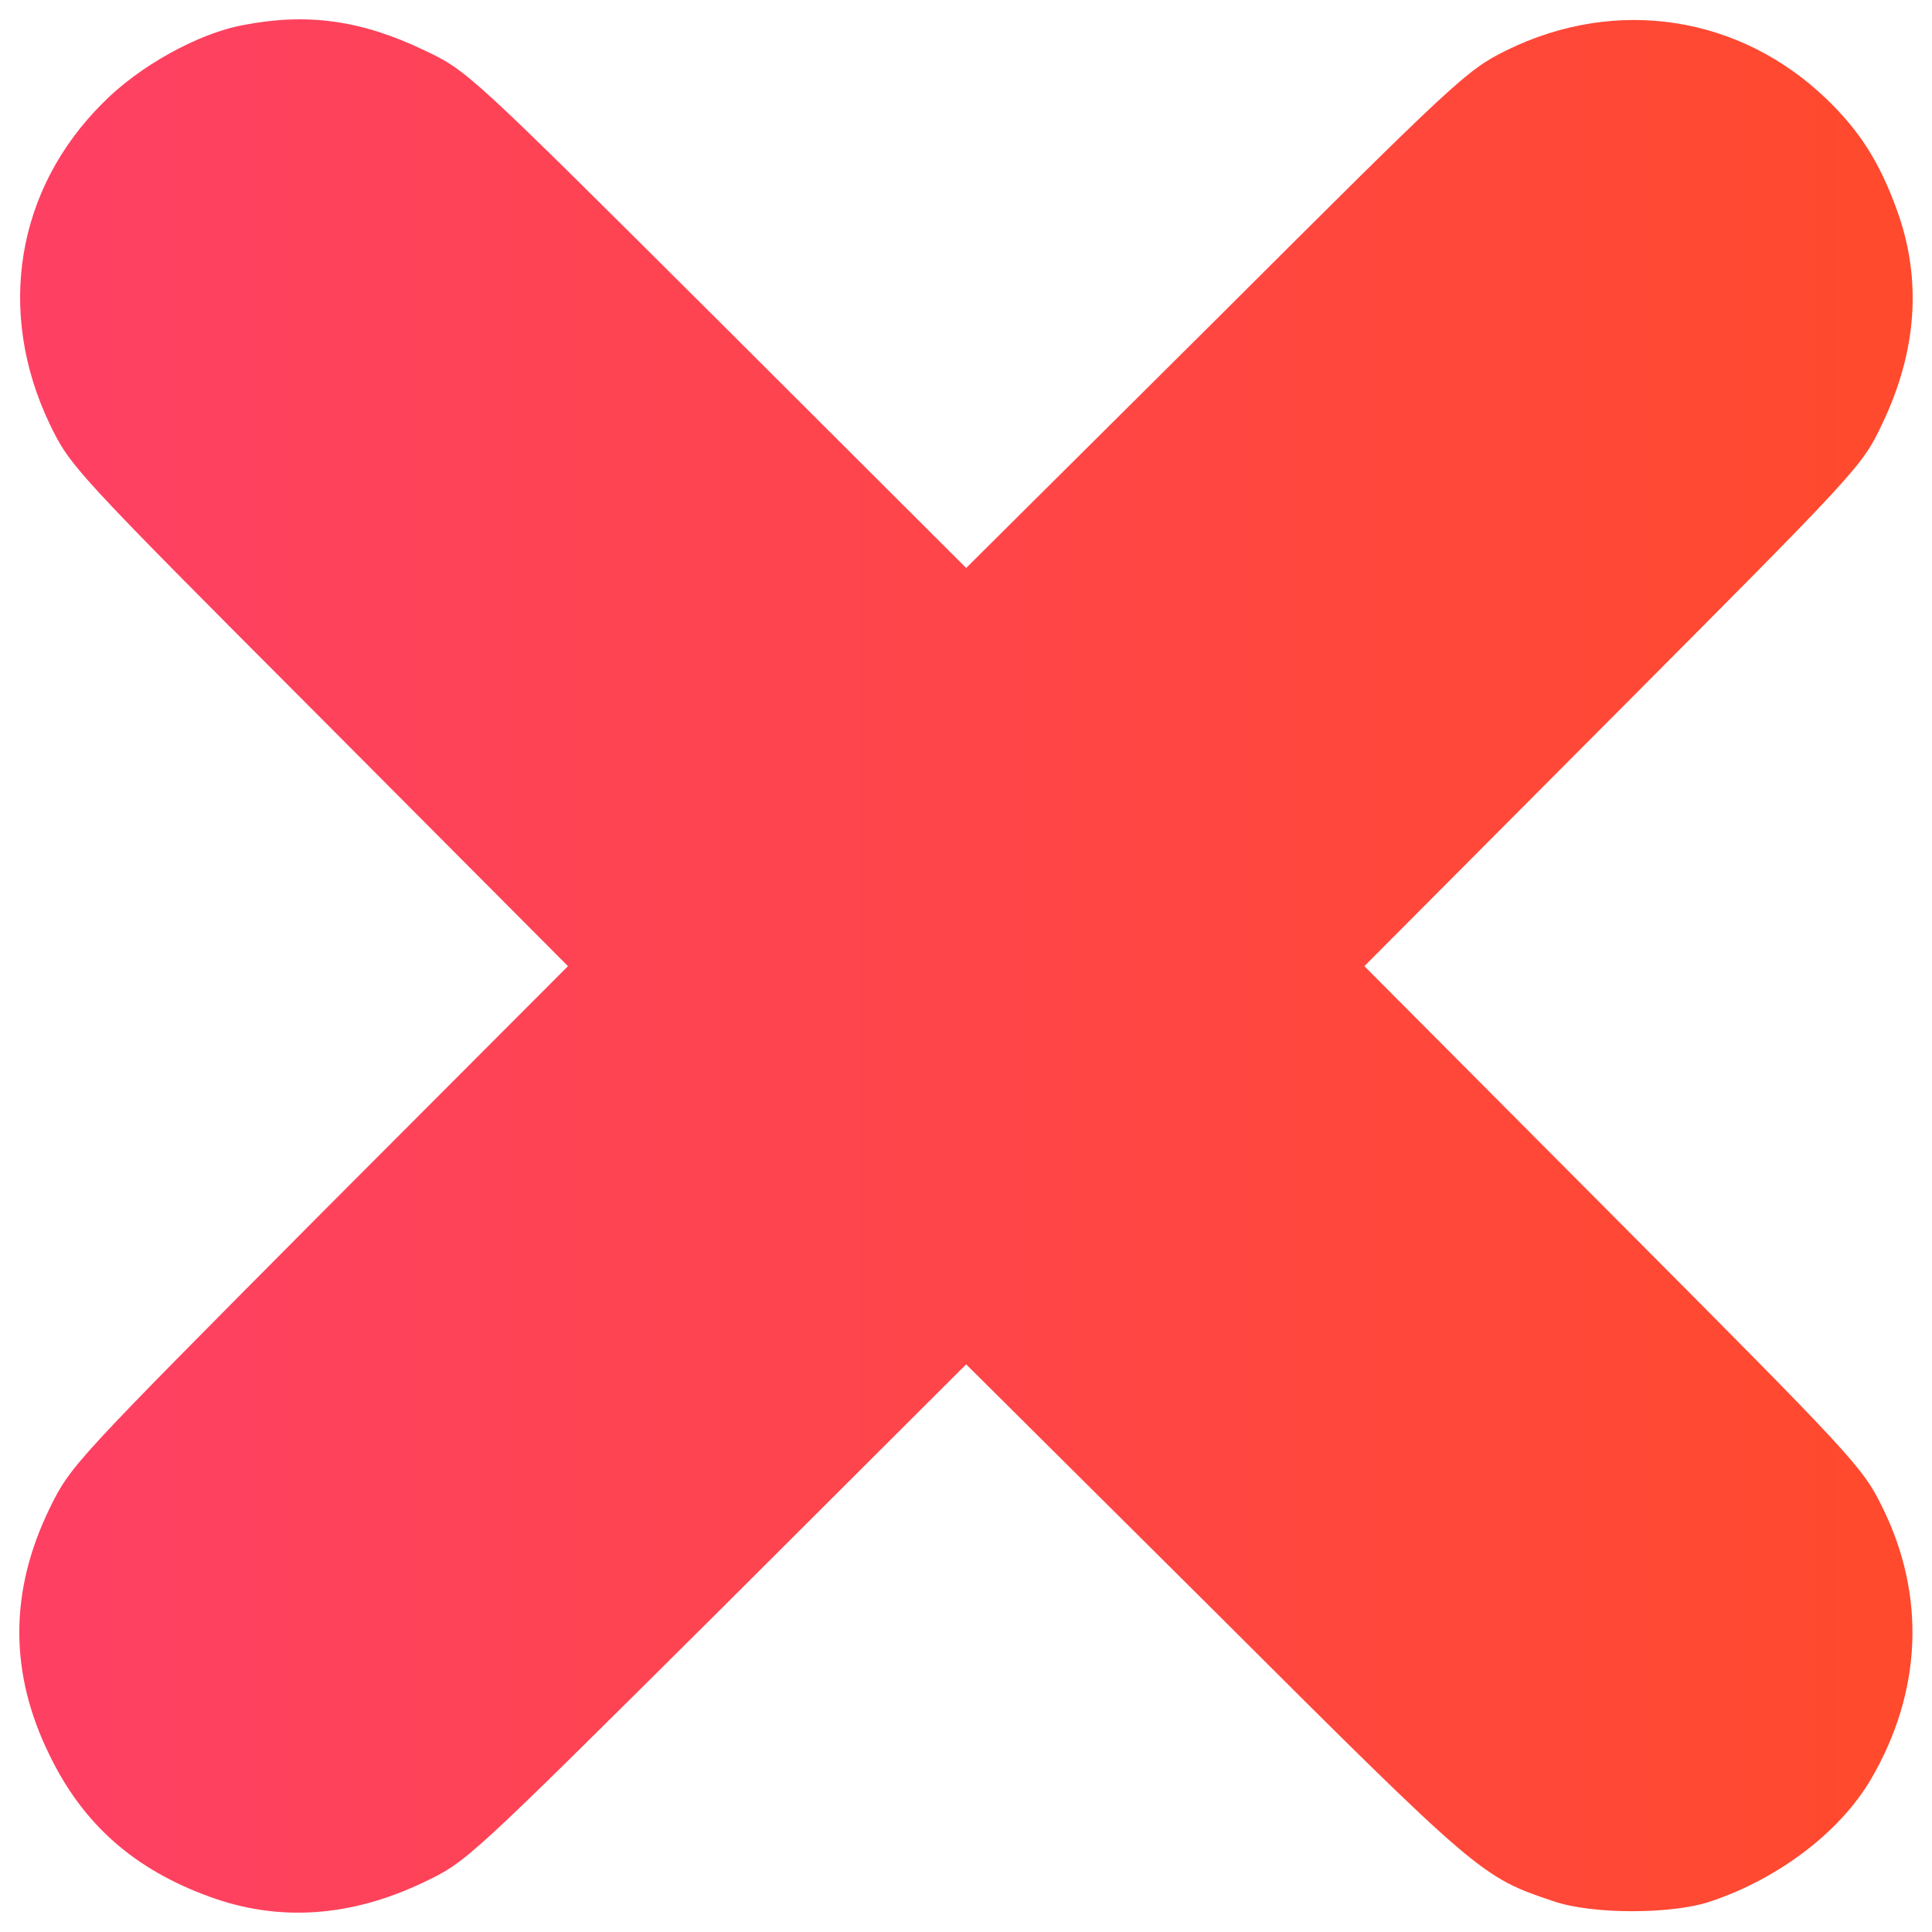 <svg viewBox="0 0 1000 1000" xmlns="http://www.w3.org/2000/svg">
  <defs>
    <linearGradient id="a" x1="0%" y1="0%" x2="100%" y2="0%">
      <stop offset="0%" style="stop-color:#fe4065;stop-opacity:1"/>
      <stop offset="100%" style="stop-color:#ff4a2c;stop-opacity:1"/>
    </linearGradient>
  </defs>
  <path d="M126.43 12.88c-23.6 4.2-54.28 21.24-73.16 40.38C8.43 97.84-2.06 161.29 25.73 219.5c10.75 22.03 11.8 23.34 139.5 151.3l128.75 129.28-128.75 129.01C38.58 756.53 36.48 758.63 25.73 780.66c-20.98 43-20.98 85.49 0 127.96 17.31 35.66 43.79 59 82.86 73.16 35.92 13.11 73.16 10.49 110.92-7.61 22.03-10.49 23.08-11.54 151.56-139.24l129.01-128.75 129.27 128.49c136.62 136.35 137.4 136.88 174.9 149.46 19.93 6.82 61.36 6.82 81.29 0 35.14-11.8 66.87-35.92 82.86-63.19 26.49-45.36 28.58-95.19 5.77-141.07-10.22-20.72-14.95-25.7-139.5-150.78L706.19 500.08l128.75-129.27c127.7-128.23 128.75-129.27 139.24-151.3 18.09-37.76 20.72-74.99 7.61-110.92-8.92-24.65-19.14-40.64-36.19-57.16C900.5 7.9 836.52-1.8 779.88 25.99c-20.72 10.23-25.7 14.95-150.52 139.5L500.09 293.98 371.08 165.22C242.59 37.26 241.8 36.48 219.51 25.99c-32.25-15.48-60.31-19.41-93.08-13.11z" fill="url(#a)"/>
</svg>
